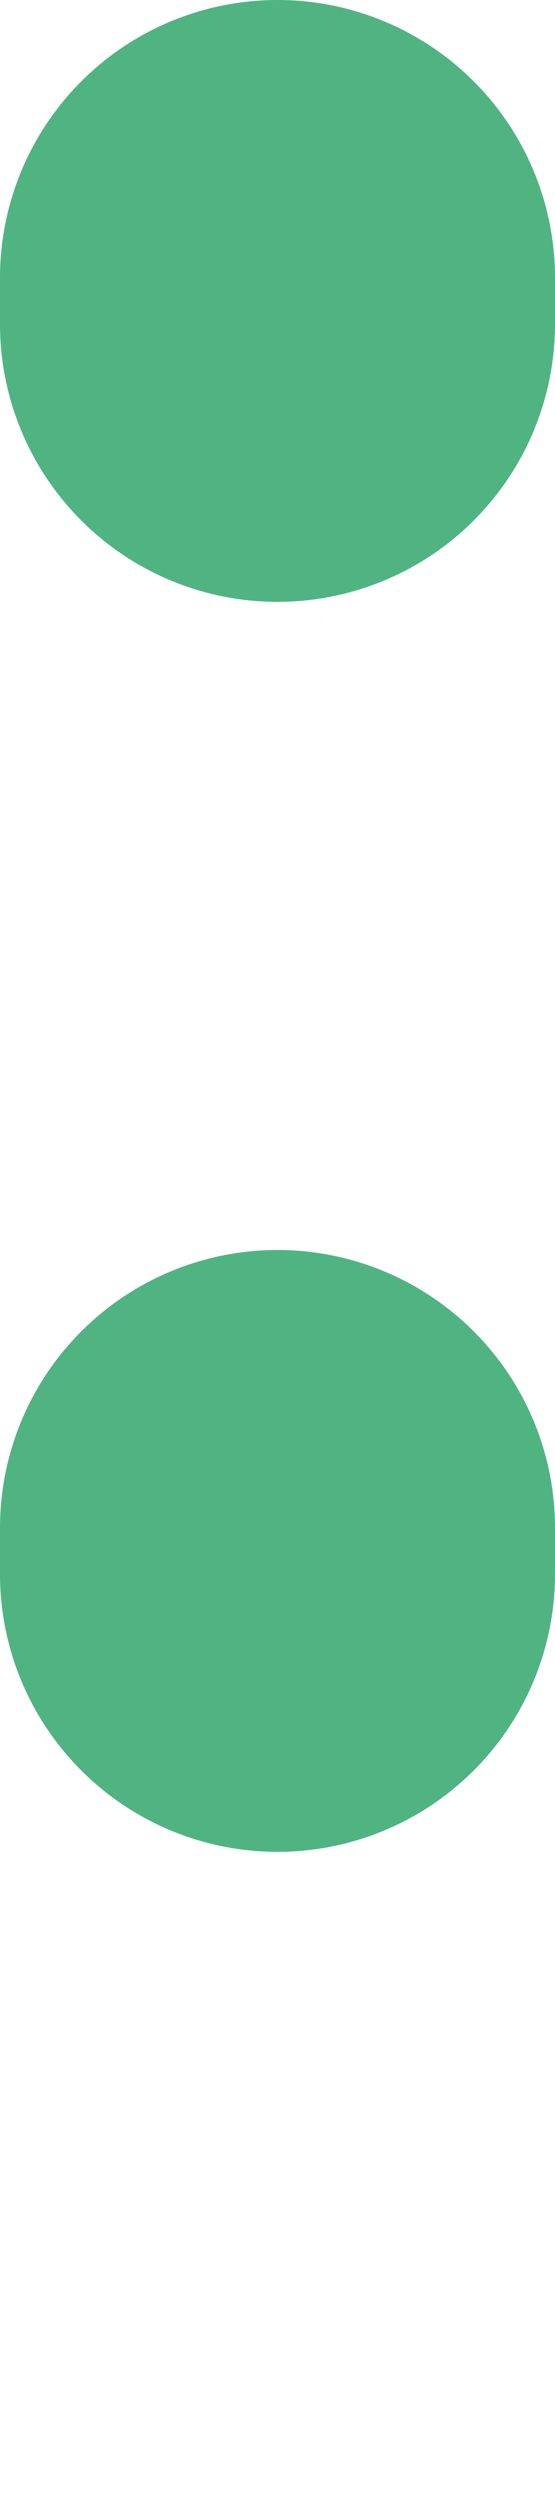 <svg xmlns="http://www.w3.org/2000/svg" xmlns:xlink="http://www.w3.org/1999/xlink" width="12" height="54" viewBox="0 0 12 54">
  <defs>
    <clipPath id="clip-path">
      <rect id="Rectangle_2391" data-name="Rectangle 2391" width="12" height="54" transform="translate(-11936.5 -20787.5)" fill="#fff"/>
    </clipPath>
  </defs>
  <g id="Mask_Group_28" data-name="Mask Group 28" transform="translate(11936.5 20787.5)" clip-path="url(#clip-path)">
    <line id="Line_508" data-name="Line 508" y2="222" transform="translate(-11930.5 -20781.5)" fill="none" stroke="#50b482" stroke-linecap="round" stroke-width="12" stroke-dasharray="1 26"/>
  </g>
</svg>
